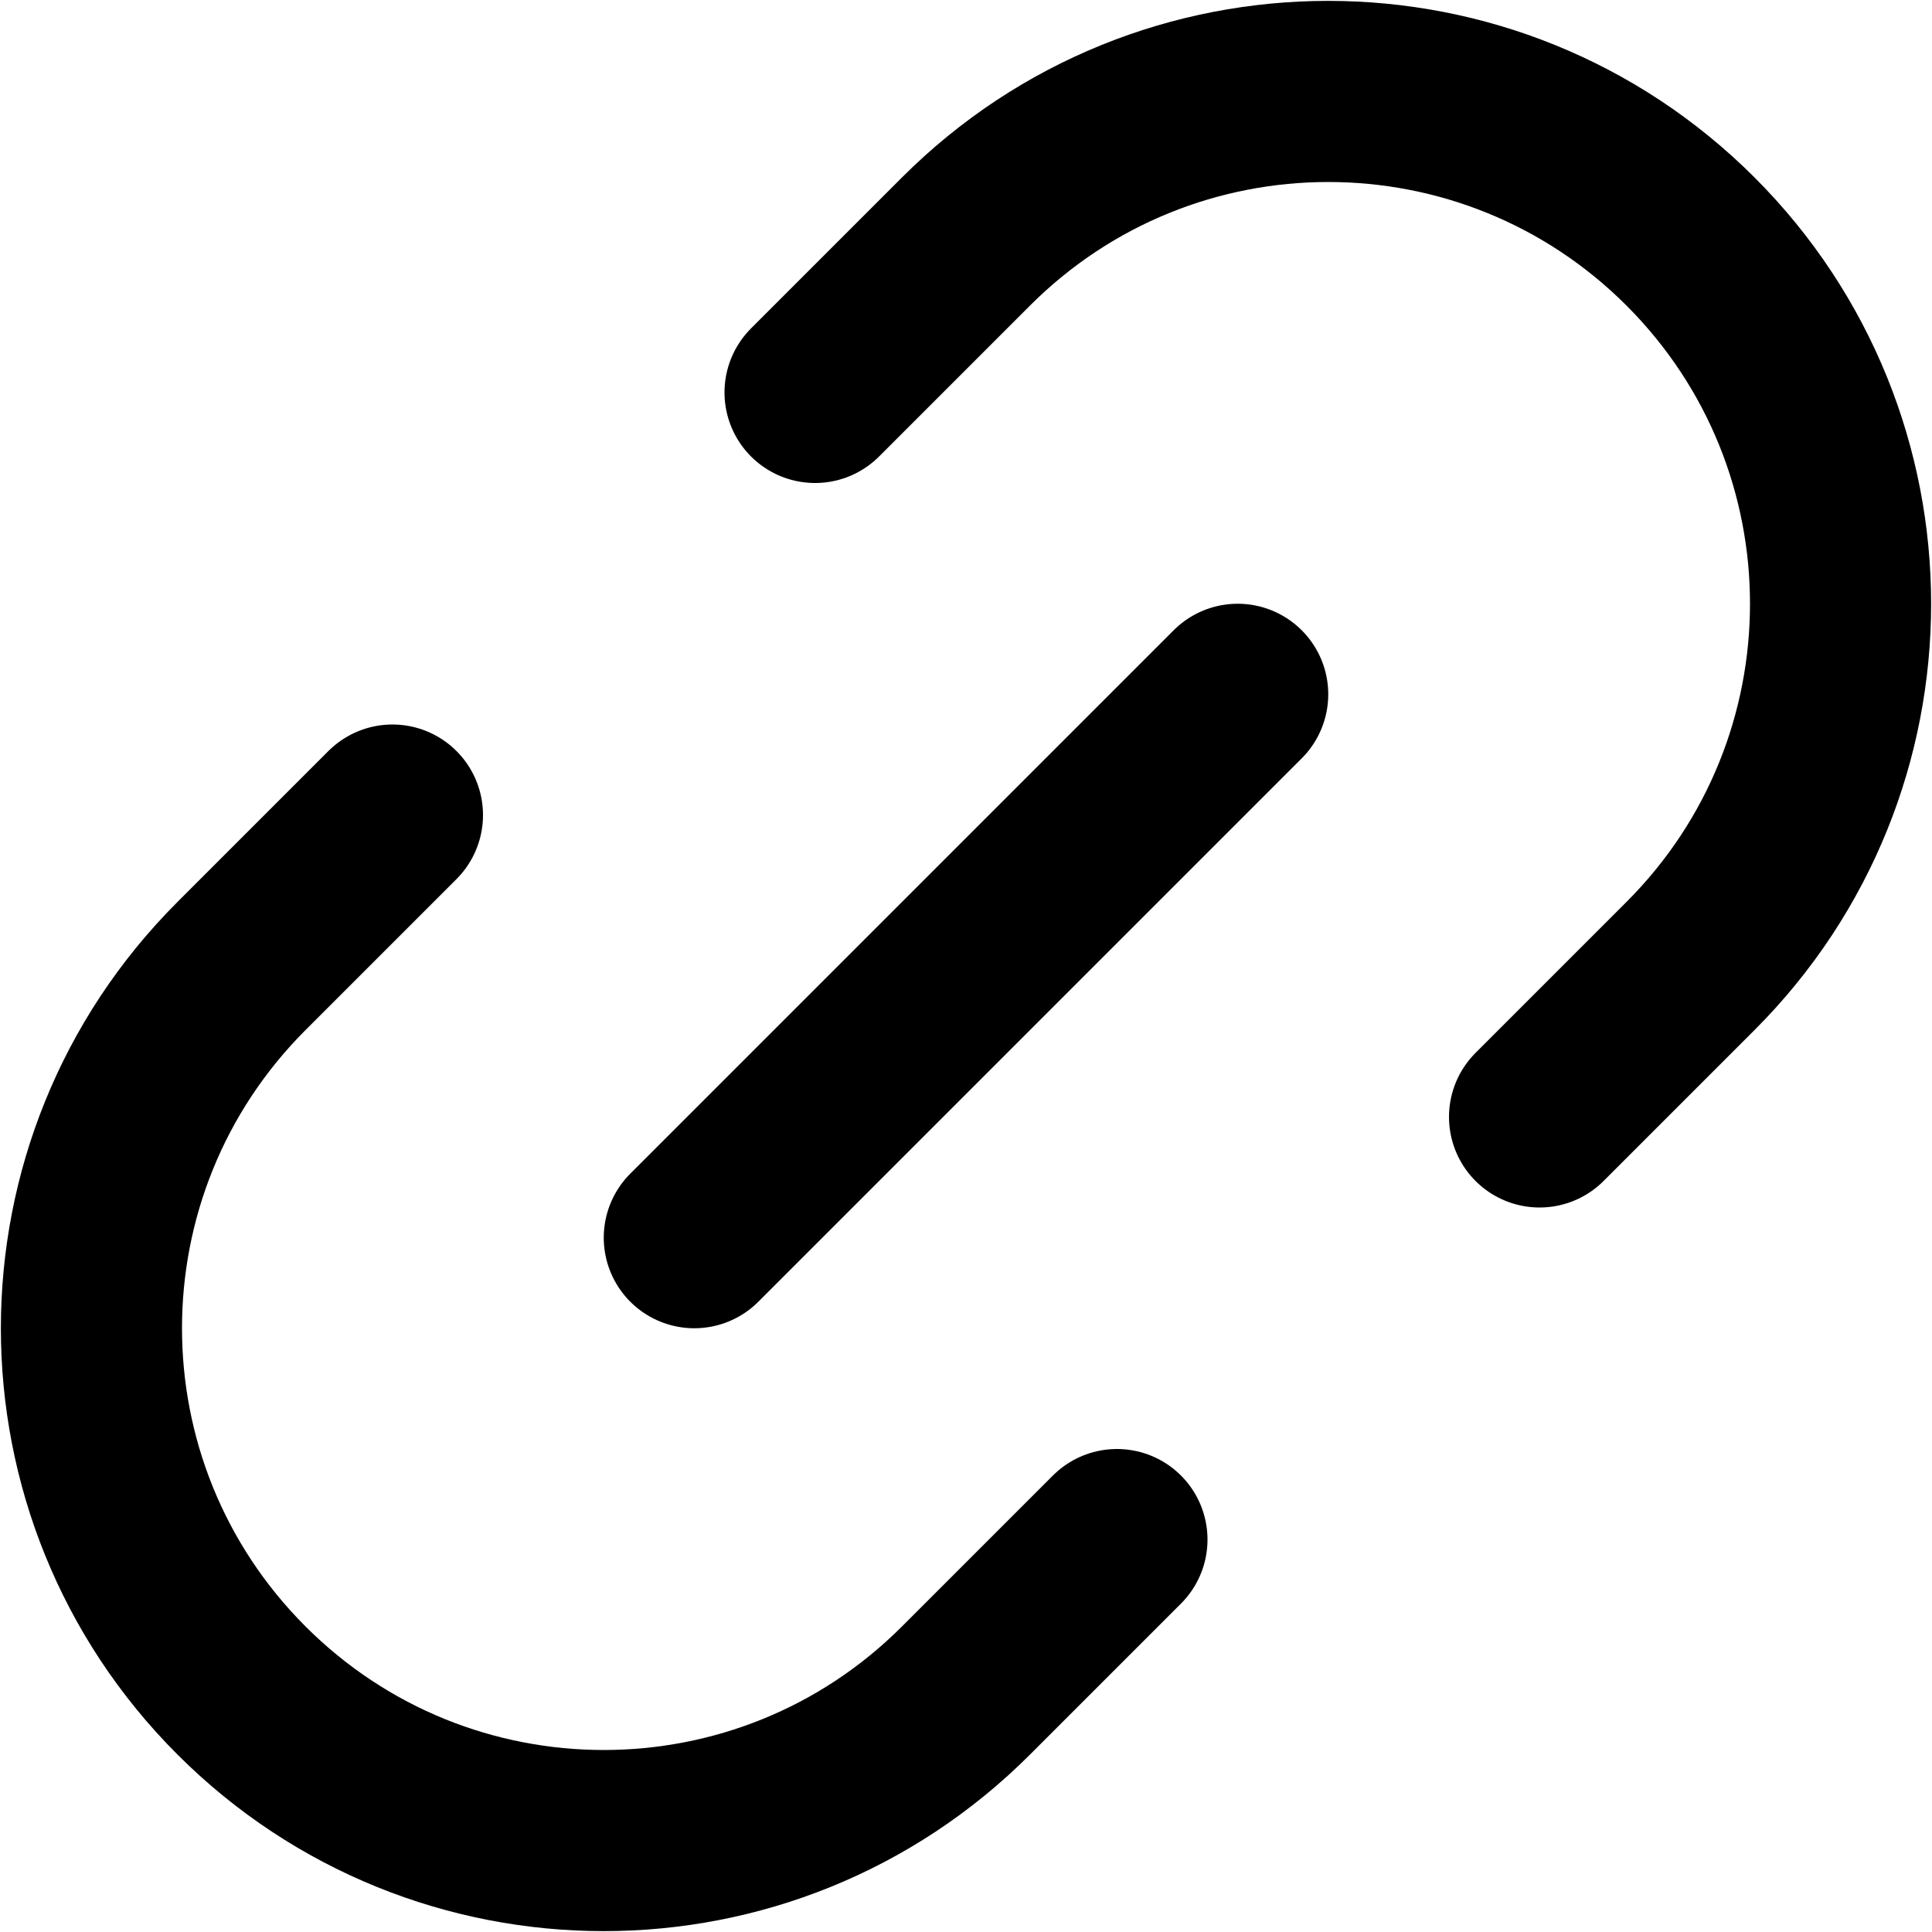 <svg viewBox="0 0 16 16" fill="none" xmlns="http://www.w3.org/2000/svg">
  <path
    d="M12.75 9.25L14 8C15.657 6.343 15.657 3.657 14 2C12.343 0.343 9.657 0.343 8 2L6.75 3.25"
    stroke="currentColor" stroke-width="1.5" stroke-linecap="round" stroke-linejoin="round" />
  <path
    d="M3.25 6.75L2 8C0.343 9.657 0.343 12.343 2 14C3.657 15.657 6.343 15.657 8 14L9.25 12.75"
    stroke="currentColor" stroke-width="1.5" stroke-linecap="round" stroke-linejoin="round" />
  <path d="M10.25 5.75L5.75 10.25" stroke="currentColor" stroke-width="1.5" stroke-linecap="round"
    stroke-linejoin="round" />
</svg>